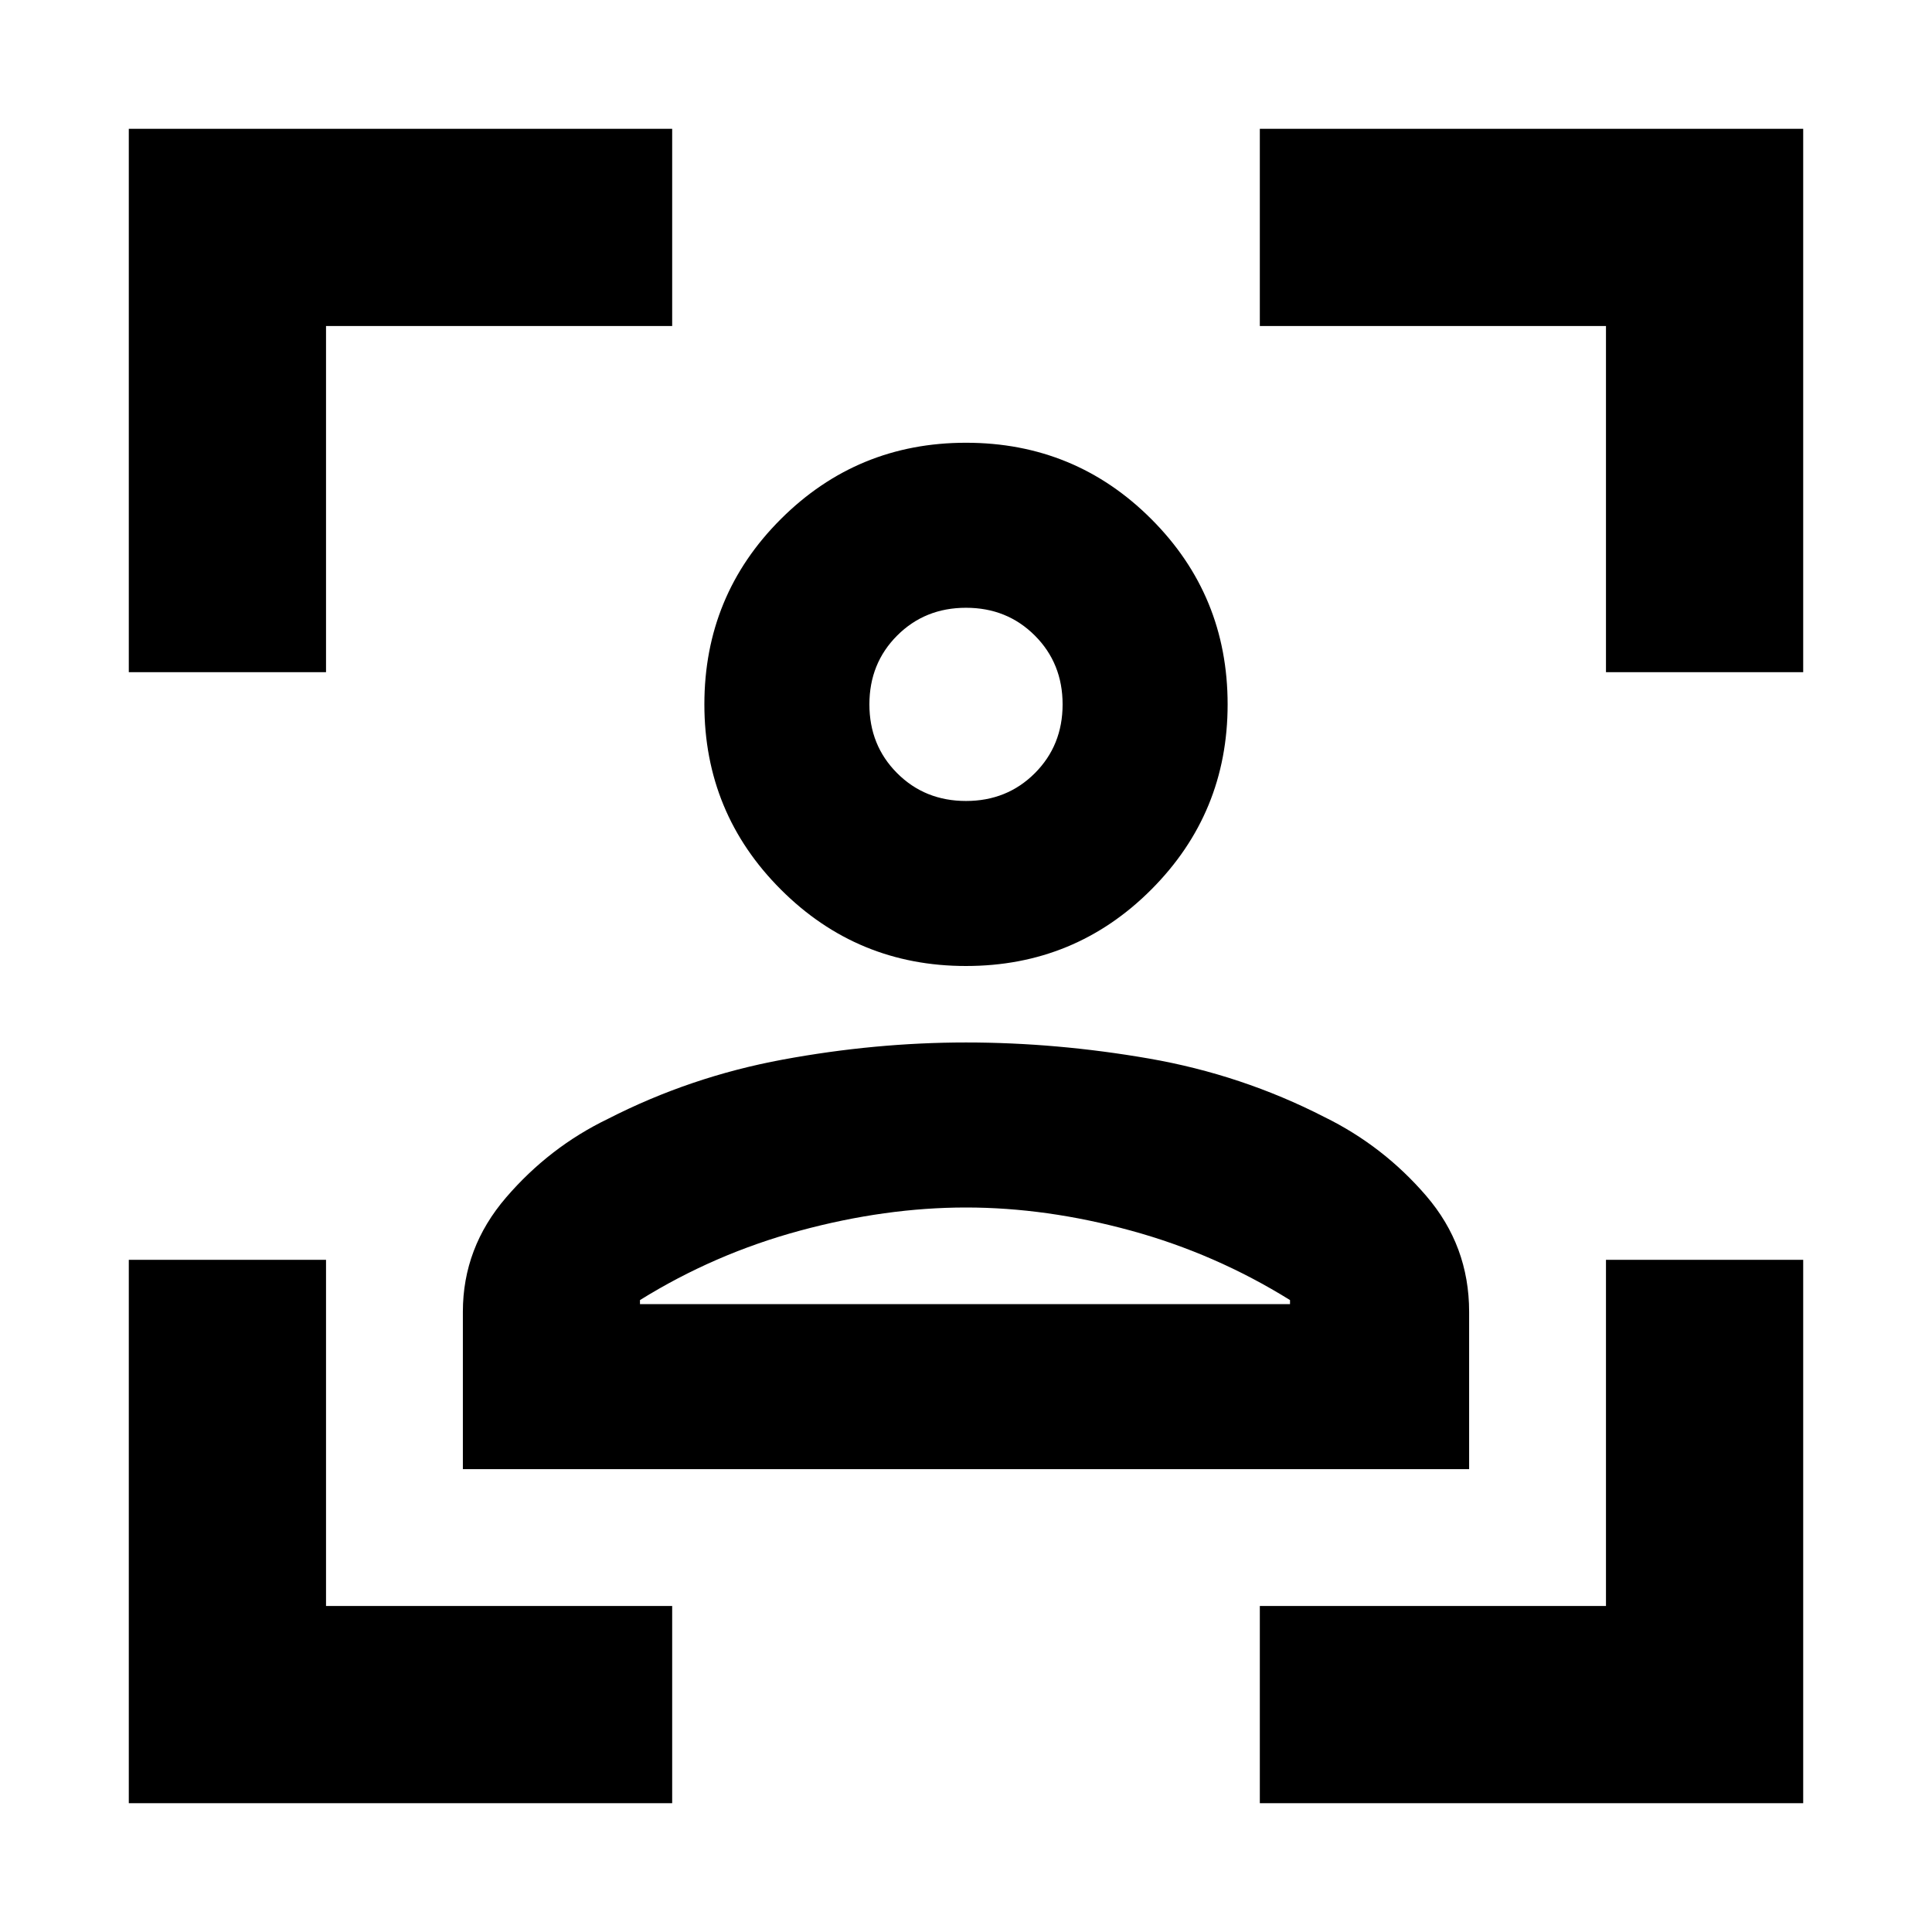 <svg xmlns="http://www.w3.org/2000/svg" height="20" viewBox="0 -960 960 960" width="20"><path d="M64-64v-270h98v172h172v98H64Zm0-562v-270h270v98H162v172H64ZM626-64v-98h172v-172h98v270H626Zm172-562v-172H626v-98h270v270h-98ZM480-480q-54 0-92-38t-38-92q0-54.17 38-92.08Q426-740 480-740q54.17 0 92.08 37.92Q610-664.17 610-610q0 54-37.92 92-37.91 38-92.08 38Zm0-82q20.4 0 34.2-13.8Q528-589.6 528-610q0-20.4-13.8-34.2Q500.4-658 480-658q-20.4 0-34.2 13.8Q432-630.4 432-610q0 20.4 13.8 34.2Q459.6-562 480-562ZM230-230v-78.21q0-31.82 21.5-56.8Q273-390 302-404q41-21 87-29.5t91-8.5q45 0 91 8t87 29q29.31 14.37 50.65 39.19Q730-341 730-308.19V-230H230Zm250-130q-40 0-82.5 11.5T318-314v2h323v-2q-37-23-79-34.5T480-360Zm0-250Zm0 298h161-323 162Z"/></svg>